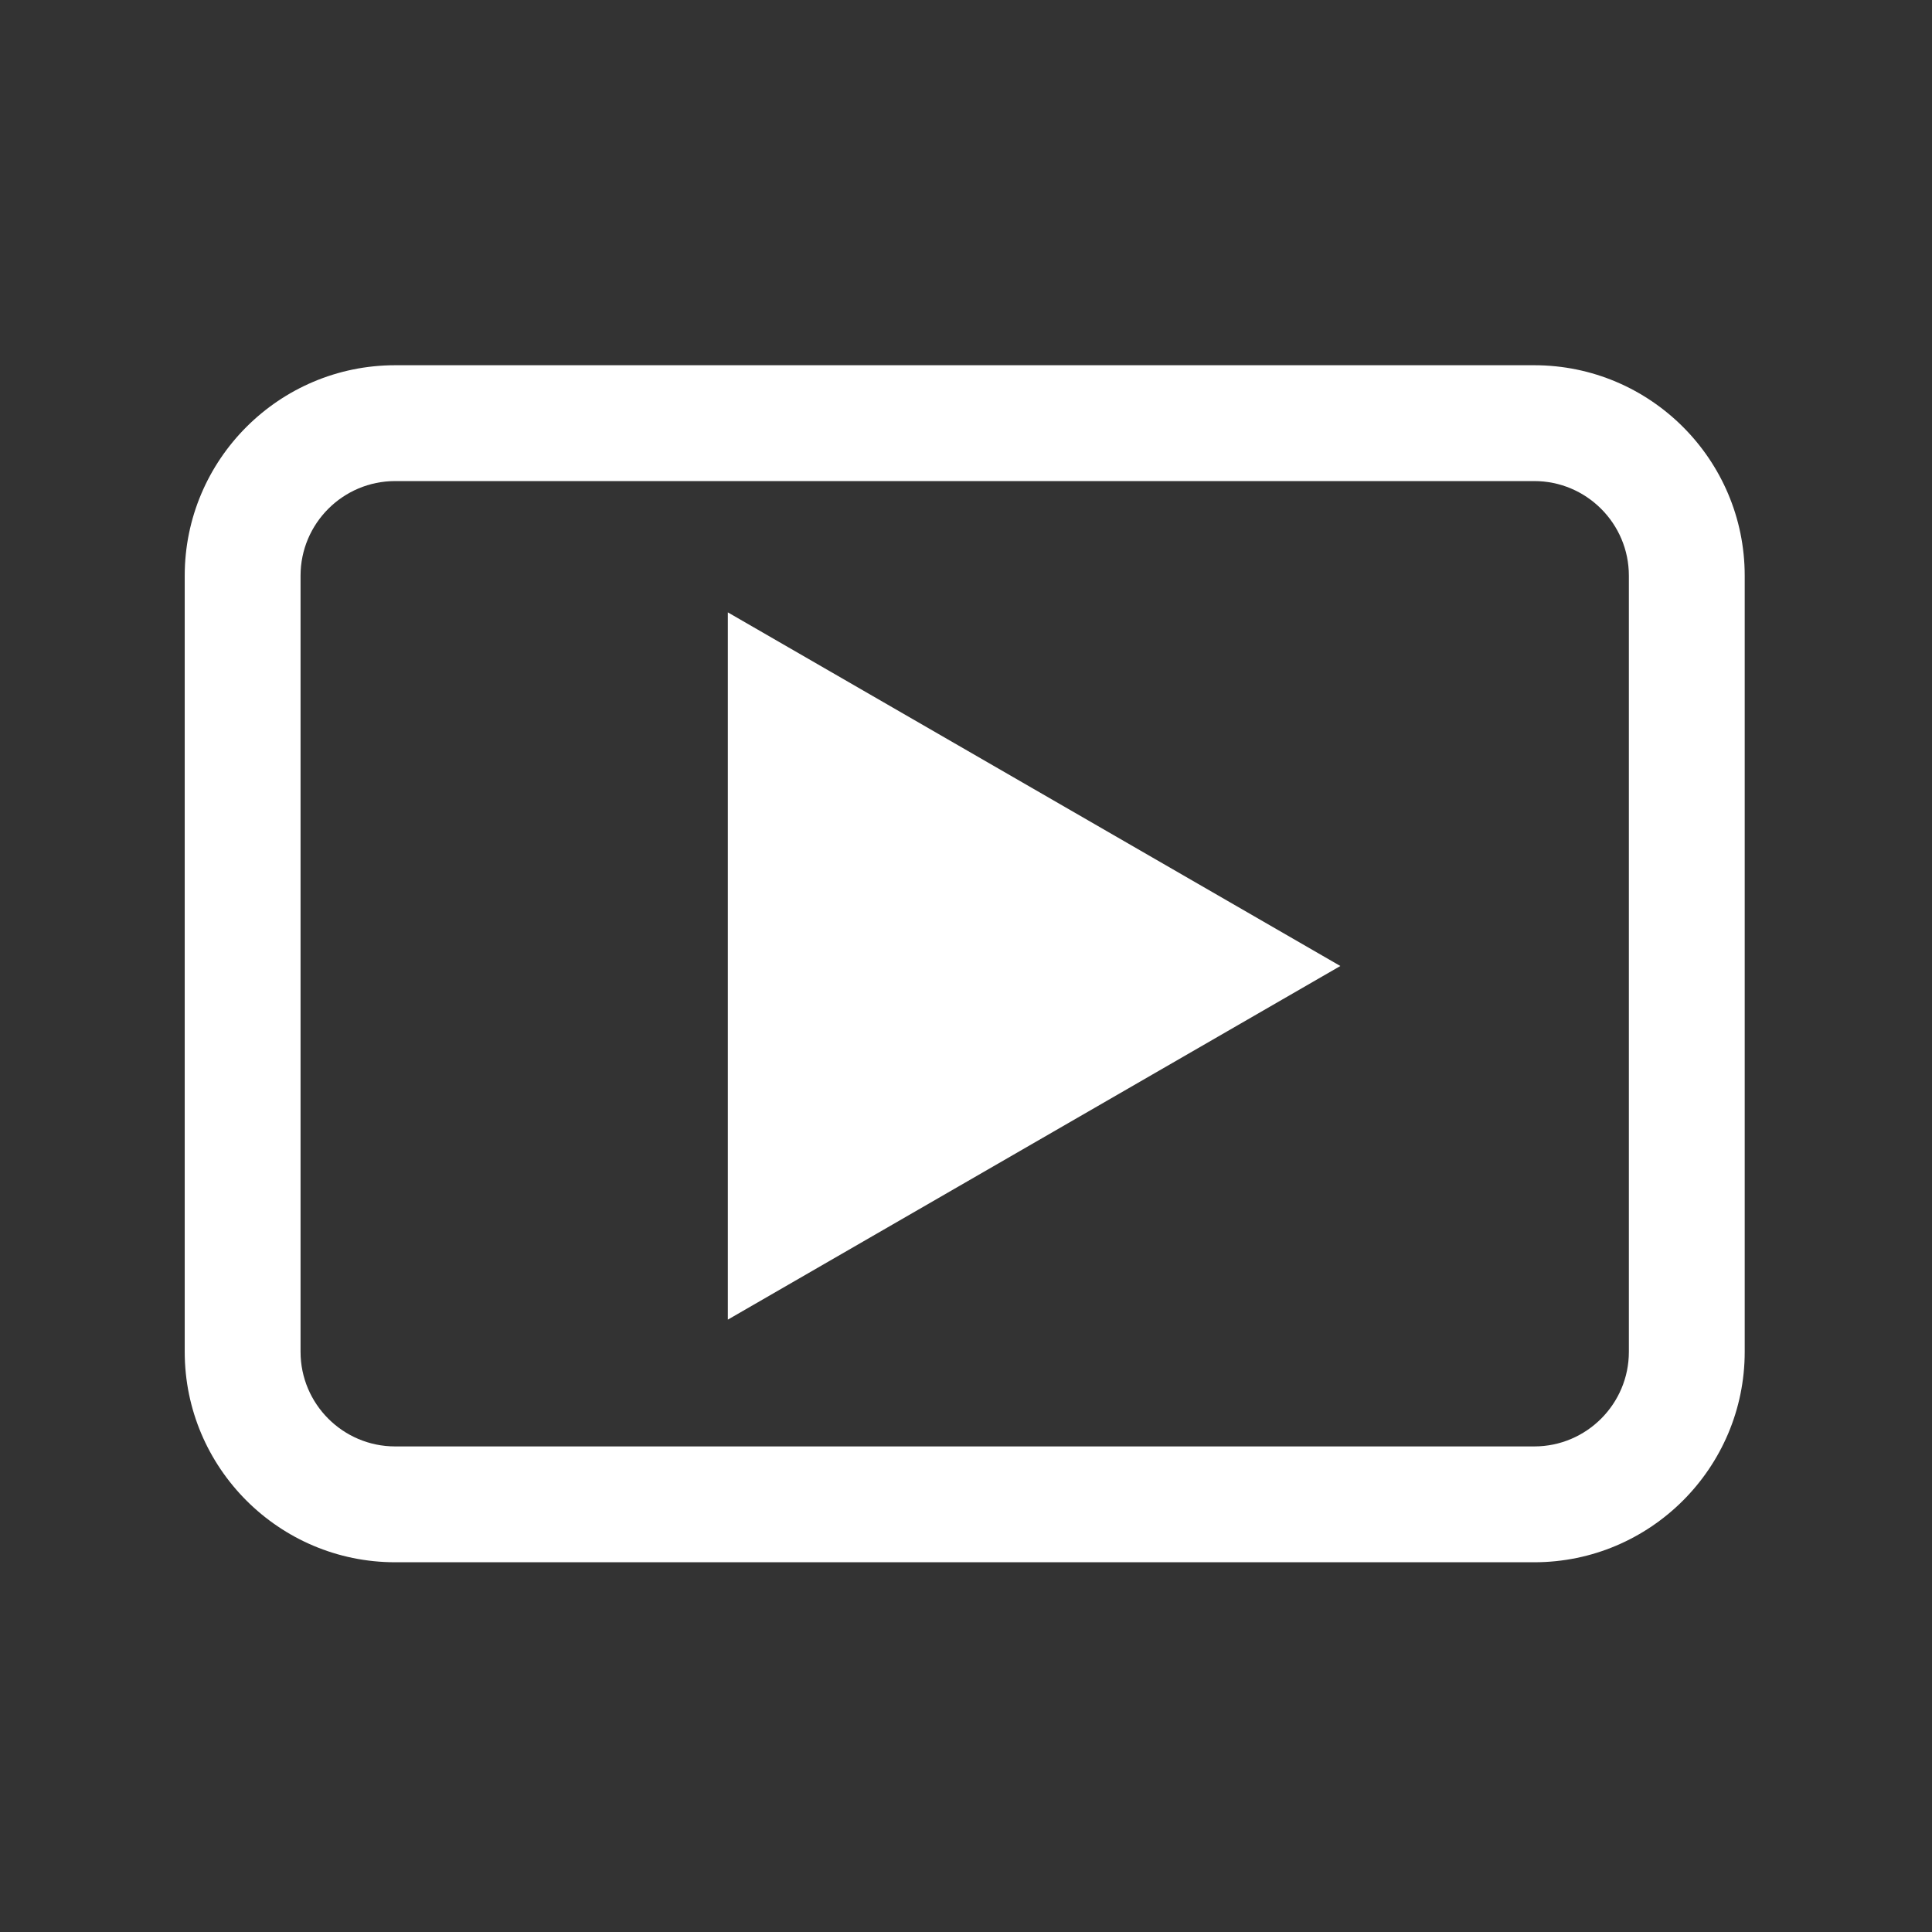 <?xml version="1.0" standalone="no"?><!DOCTYPE svg PUBLIC "-//W3C//DTD SVG 1.1//EN" "http://www.w3.org/Graphics/SVG/1.1/DTD/svg11.dtd"><svg t="1483946644311" class="icon" style="" viewBox="0 0 1024 1024" version="1.1" xmlns="http://www.w3.org/2000/svg" p-id="18355" xmlns:xlink="http://www.w3.org/1999/xlink" width="32" height="32"><rect x="0" y="0" width="1024" height="1024" fill="#333333" stroke="none"/><defs><style type="text/css"></style></defs><path d="M813.193 828.031l-603.751 0c-61.504 0-111.54-50.037-111.54-111.54l0-411.369c0-61.504 50.037-111.54 111.54-111.54l603.751 0c61.504 0 111.54 50.037 111.54 111.54l0 411.369C924.733 777.994 874.696 828.031 813.193 828.031zM209.442 254.979c-27.649 0-50.142 22.493-50.142 50.142l0 411.369c0 27.649 22.493 50.142 50.142 50.142l603.751 0c27.649 0 50.142-22.493 50.142-50.142l0-411.369c0-27.649-22.493-50.142-50.142-50.142L209.442 254.979z" p-id="18356" fill="#ffffff"></path><path d="M710.411 512 385.763 699.436 385.763 324.564Z" p-id="18357" fill="#ffffff"></path></svg>
